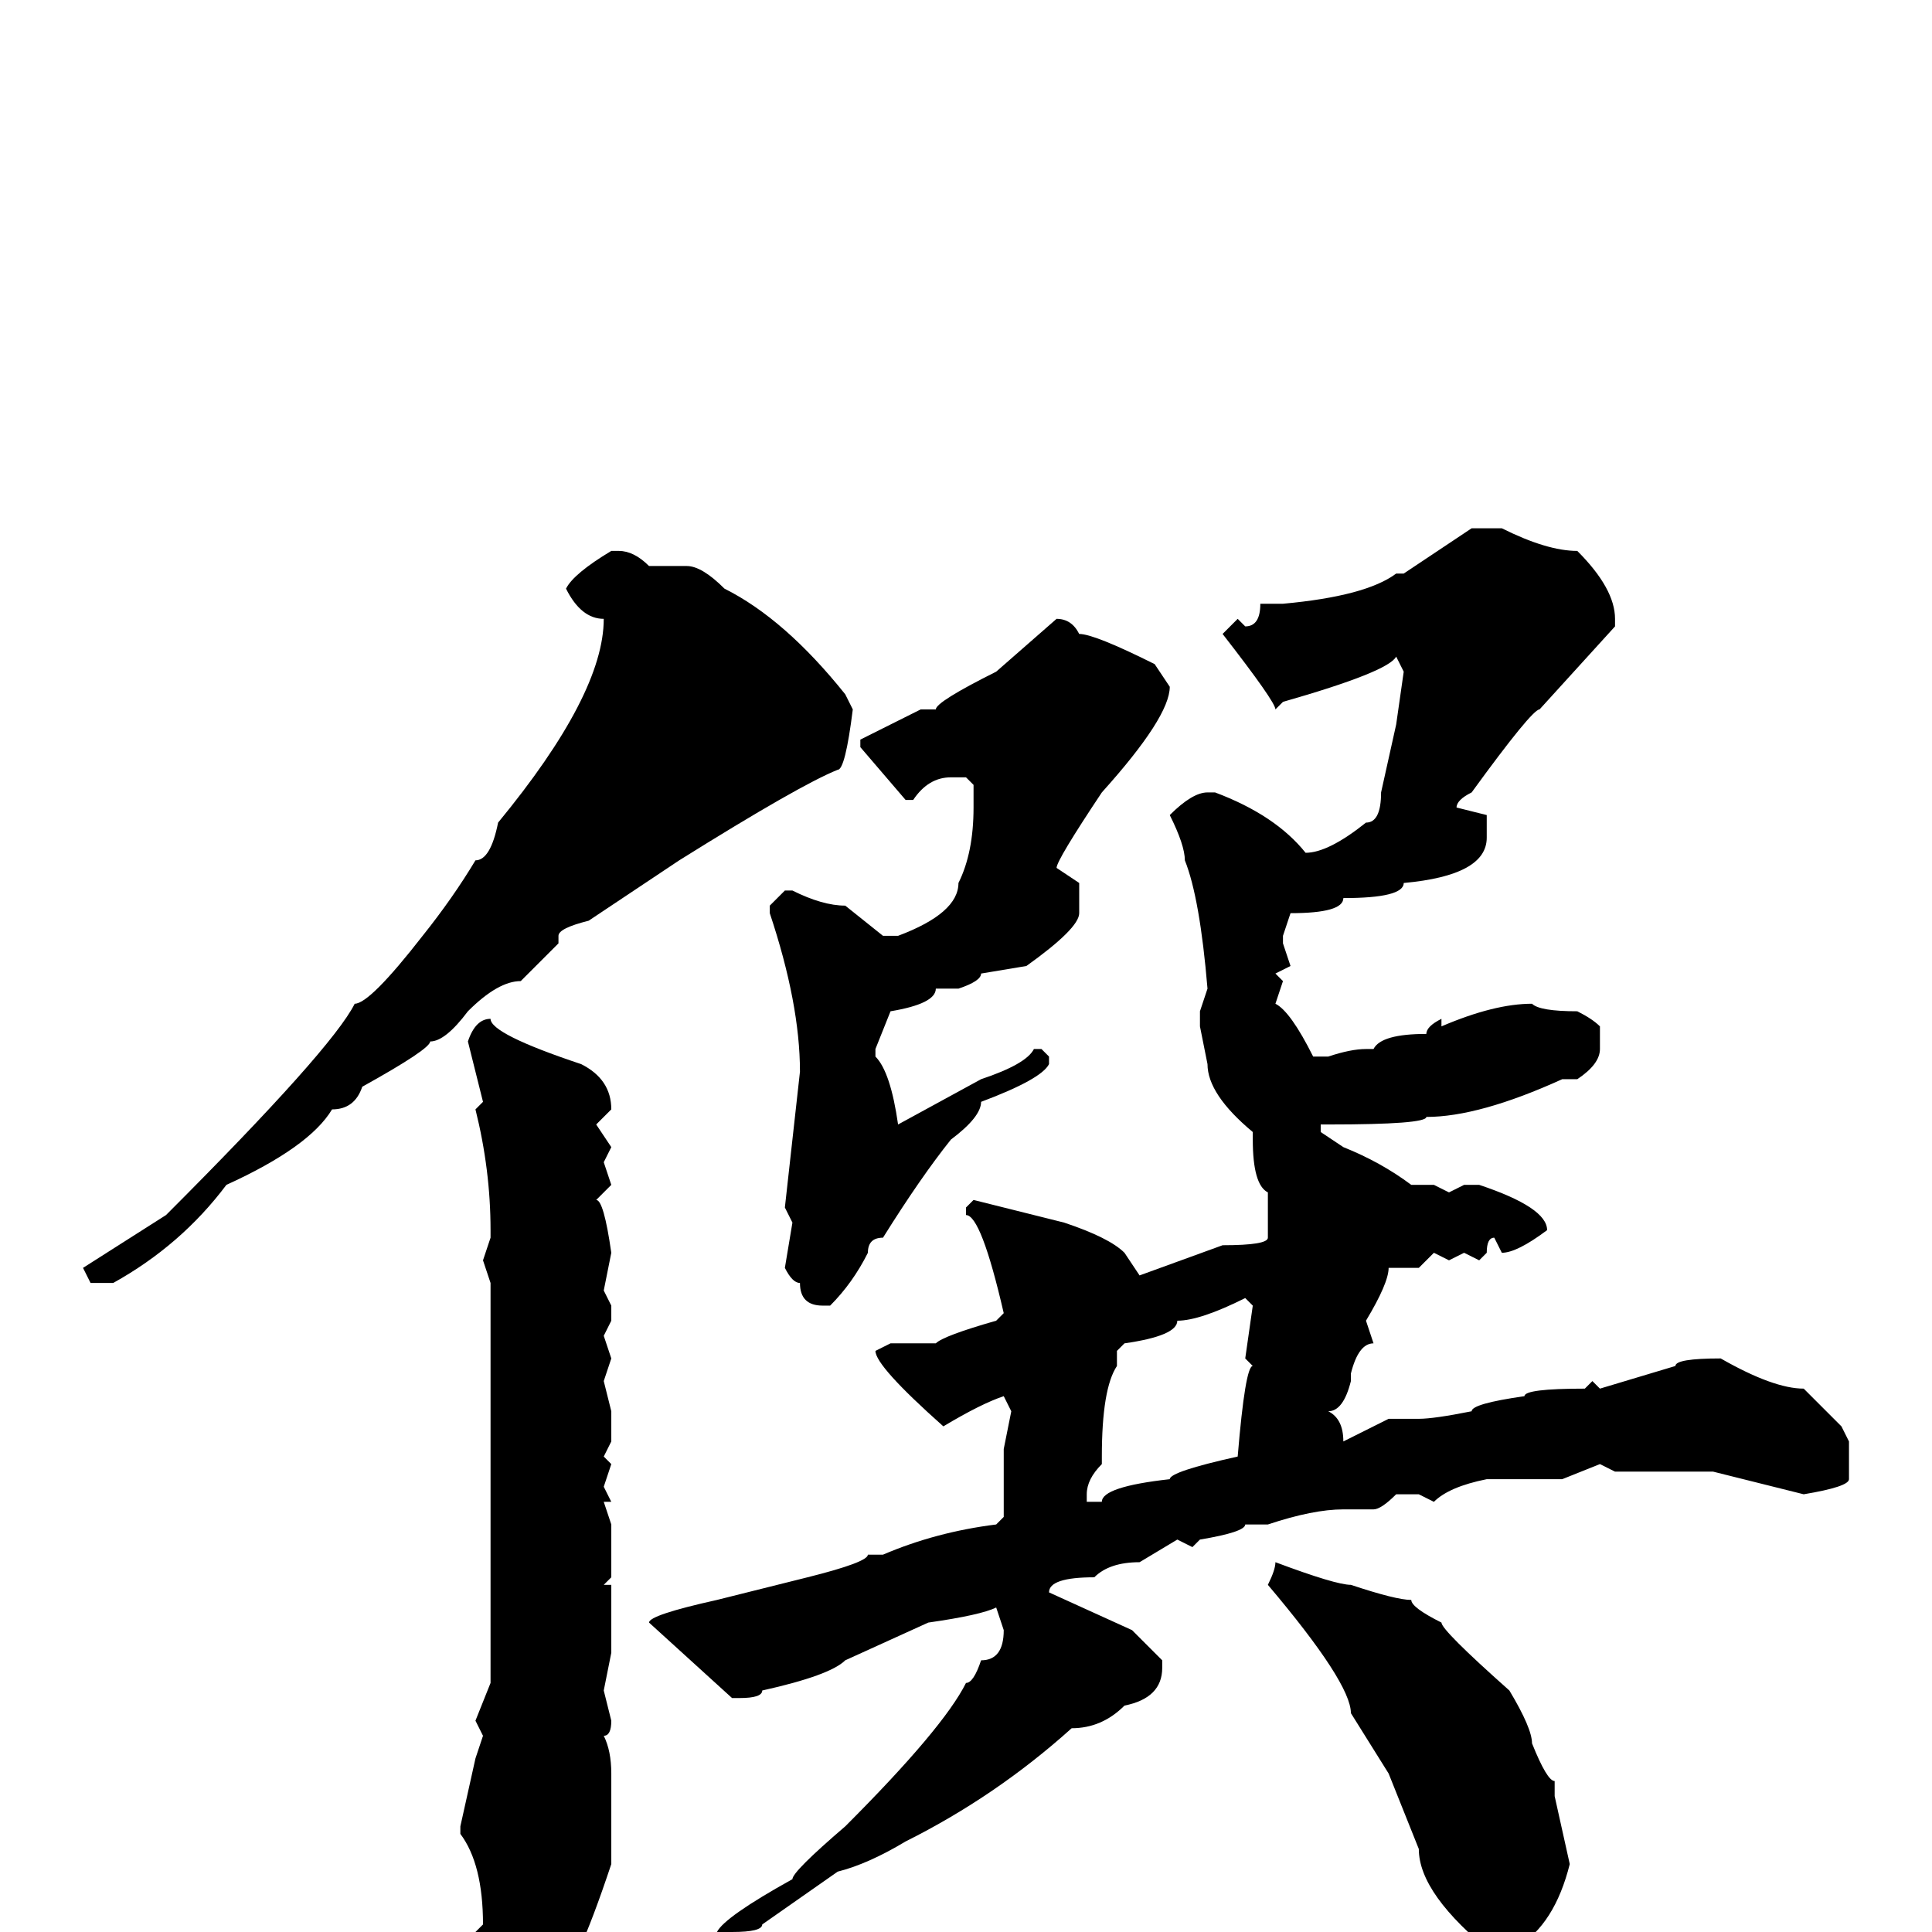 <svg xmlns="http://www.w3.org/2000/svg" viewBox="0 -256 256 256">
	<path fill="#000000" d="M195 -186H199Q205 -183 209 -183Q214 -178 214 -174V-173L204 -162Q203 -162 195 -151Q193 -150 193 -149L197 -148V-145Q197 -140 186 -139Q186 -137 178 -137Q178 -135 171 -135L170 -132V-131L171 -128L169 -127L170 -126L169 -123Q171 -122 174 -116H176Q179 -117 181 -117H182Q183 -119 189 -119Q189 -120 191 -121V-120Q198 -123 203 -123Q204 -122 209 -122Q211 -121 212 -120V-117Q212 -115 209 -113H207Q196 -108 189 -108Q189 -107 176 -107H175V-106L178 -104Q183 -102 187 -99H190L192 -98L194 -99H196Q205 -96 205 -93Q201 -90 199 -90L198 -92Q197 -92 197 -90L196 -89L194 -90L192 -89L190 -90L188 -88H184Q184 -86 181 -81L182 -78Q180 -78 179 -74V-73Q178 -69 176 -69Q178 -68 178 -65L184 -68H185H188Q190 -68 195 -69Q195 -70 202 -71Q202 -72 210 -72L211 -73L212 -72L222 -75Q222 -76 228 -76Q235 -72 239 -72L244 -67L245 -65V-60Q245 -59 239 -58L227 -61H218H214L212 -62L207 -60H197Q192 -59 190 -57L188 -58H185Q183 -56 182 -56H178Q174 -56 168 -54H165Q165 -53 159 -52L158 -51L156 -52L151 -49Q147 -49 145 -47Q139 -47 139 -45L150 -40L154 -36V-35Q154 -31 149 -30Q146 -27 142 -27Q132 -18 120 -12Q115 -9 111 -8L101 -1Q101 0 97 0V1H96L95 0Q96 -2 105 -7Q105 -8 112 -14Q125 -27 128 -33Q129 -33 130 -36Q133 -36 133 -40L132 -43Q130 -42 123 -41L112 -36Q110 -34 101 -32Q101 -31 98 -31H97L86 -41Q86 -42 95 -44L107 -47Q115 -49 115 -50H117Q124 -53 132 -54L133 -55V-56V-58V-60V-64L134 -69L133 -71Q130 -70 125 -67Q116 -75 116 -77L118 -78H124Q125 -79 132 -81L133 -82Q130 -95 128 -95V-96L129 -97L141 -94Q147 -92 149 -90L151 -87L162 -91Q168 -91 168 -92V-98Q166 -99 166 -105V-106Q160 -111 160 -115L159 -120V-122L160 -125Q159 -137 157 -142Q157 -144 155 -148Q158 -151 160 -151H161Q169 -148 173 -143Q176 -143 181 -147Q183 -147 183 -151L185 -160L186 -167L185 -169Q184 -167 170 -163L169 -162Q169 -163 162 -172L164 -174L165 -173Q167 -173 167 -176H170Q181 -177 185 -180H186ZM81 -183H82Q84 -183 86 -181H88H91Q93 -181 96 -178Q104 -174 112 -164L113 -162Q112 -154 111 -154Q106 -152 90 -142L78 -134Q74 -133 74 -132V-131L69 -126Q66 -126 62 -122Q59 -118 57 -118Q57 -117 48 -112Q47 -109 44 -109Q41 -104 30 -99Q24 -91 15 -86H12L11 -88L22 -95Q44 -117 47 -123Q49 -123 56 -132Q60 -137 63 -142Q65 -142 66 -147Q80 -164 80 -174Q77 -174 75 -178Q76 -180 81 -183ZM140 -174Q142 -174 143 -172Q145 -172 153 -168L155 -165Q155 -161 146 -151Q140 -142 140 -141L143 -139V-135Q143 -133 136 -128L130 -127Q130 -126 127 -125H124Q124 -123 118 -122L116 -117V-116Q118 -114 119 -107L130 -113Q136 -115 137 -117H138L139 -116V-115Q138 -113 130 -110Q130 -108 126 -105Q122 -100 117 -92Q115 -92 115 -90Q113 -86 110 -83H109Q106 -83 106 -86Q105 -86 104 -88L105 -94L104 -96L106 -114Q106 -123 102 -135V-136L104 -138H105Q109 -136 112 -136L117 -132H119Q127 -135 127 -139Q129 -143 129 -149V-152L128 -153H126Q123 -153 121 -150H120L114 -157V-158L122 -162H124Q124 -163 132 -167ZM65 -121Q65 -119 77 -115Q81 -113 81 -109L79 -107L81 -104L80 -102L81 -99L79 -97Q80 -97 81 -90L80 -85L81 -83V-81L80 -79L81 -76L80 -73L81 -69V-65L80 -63L81 -62L80 -59L81 -57H80L81 -54V-47L80 -46H81V-37L80 -32L81 -28Q81 -26 80 -26Q81 -24 81 -21V-9Q76 6 74 6Q74 8 69 10H68Q63 4 63 0L64 -1Q64 -9 61 -13V-14L63 -23L64 -26L63 -28L65 -33Q65 -46 65 -50V-54V-59V-68V-85V-86L64 -89L65 -92V-93Q65 -101 63 -109L64 -110L62 -118Q63 -121 65 -121ZM148 -77V-75Q146 -72 146 -63H145H146V-62Q144 -60 144 -58V-57H146Q146 -59 155 -60Q155 -61 164 -63Q165 -75 166 -75L165 -76L166 -83L165 -84Q159 -81 156 -81Q156 -79 149 -78ZM169 -49Q177 -46 179 -46Q185 -44 187 -44Q187 -43 191 -41Q191 -40 200 -32Q203 -27 203 -25Q205 -20 206 -20V-18L208 -9Q206 -1 201 2L200 3H198Q188 -5 188 -11L184 -21L179 -29Q179 -33 168 -46Q169 -48 169 -49Z"/>
</svg>